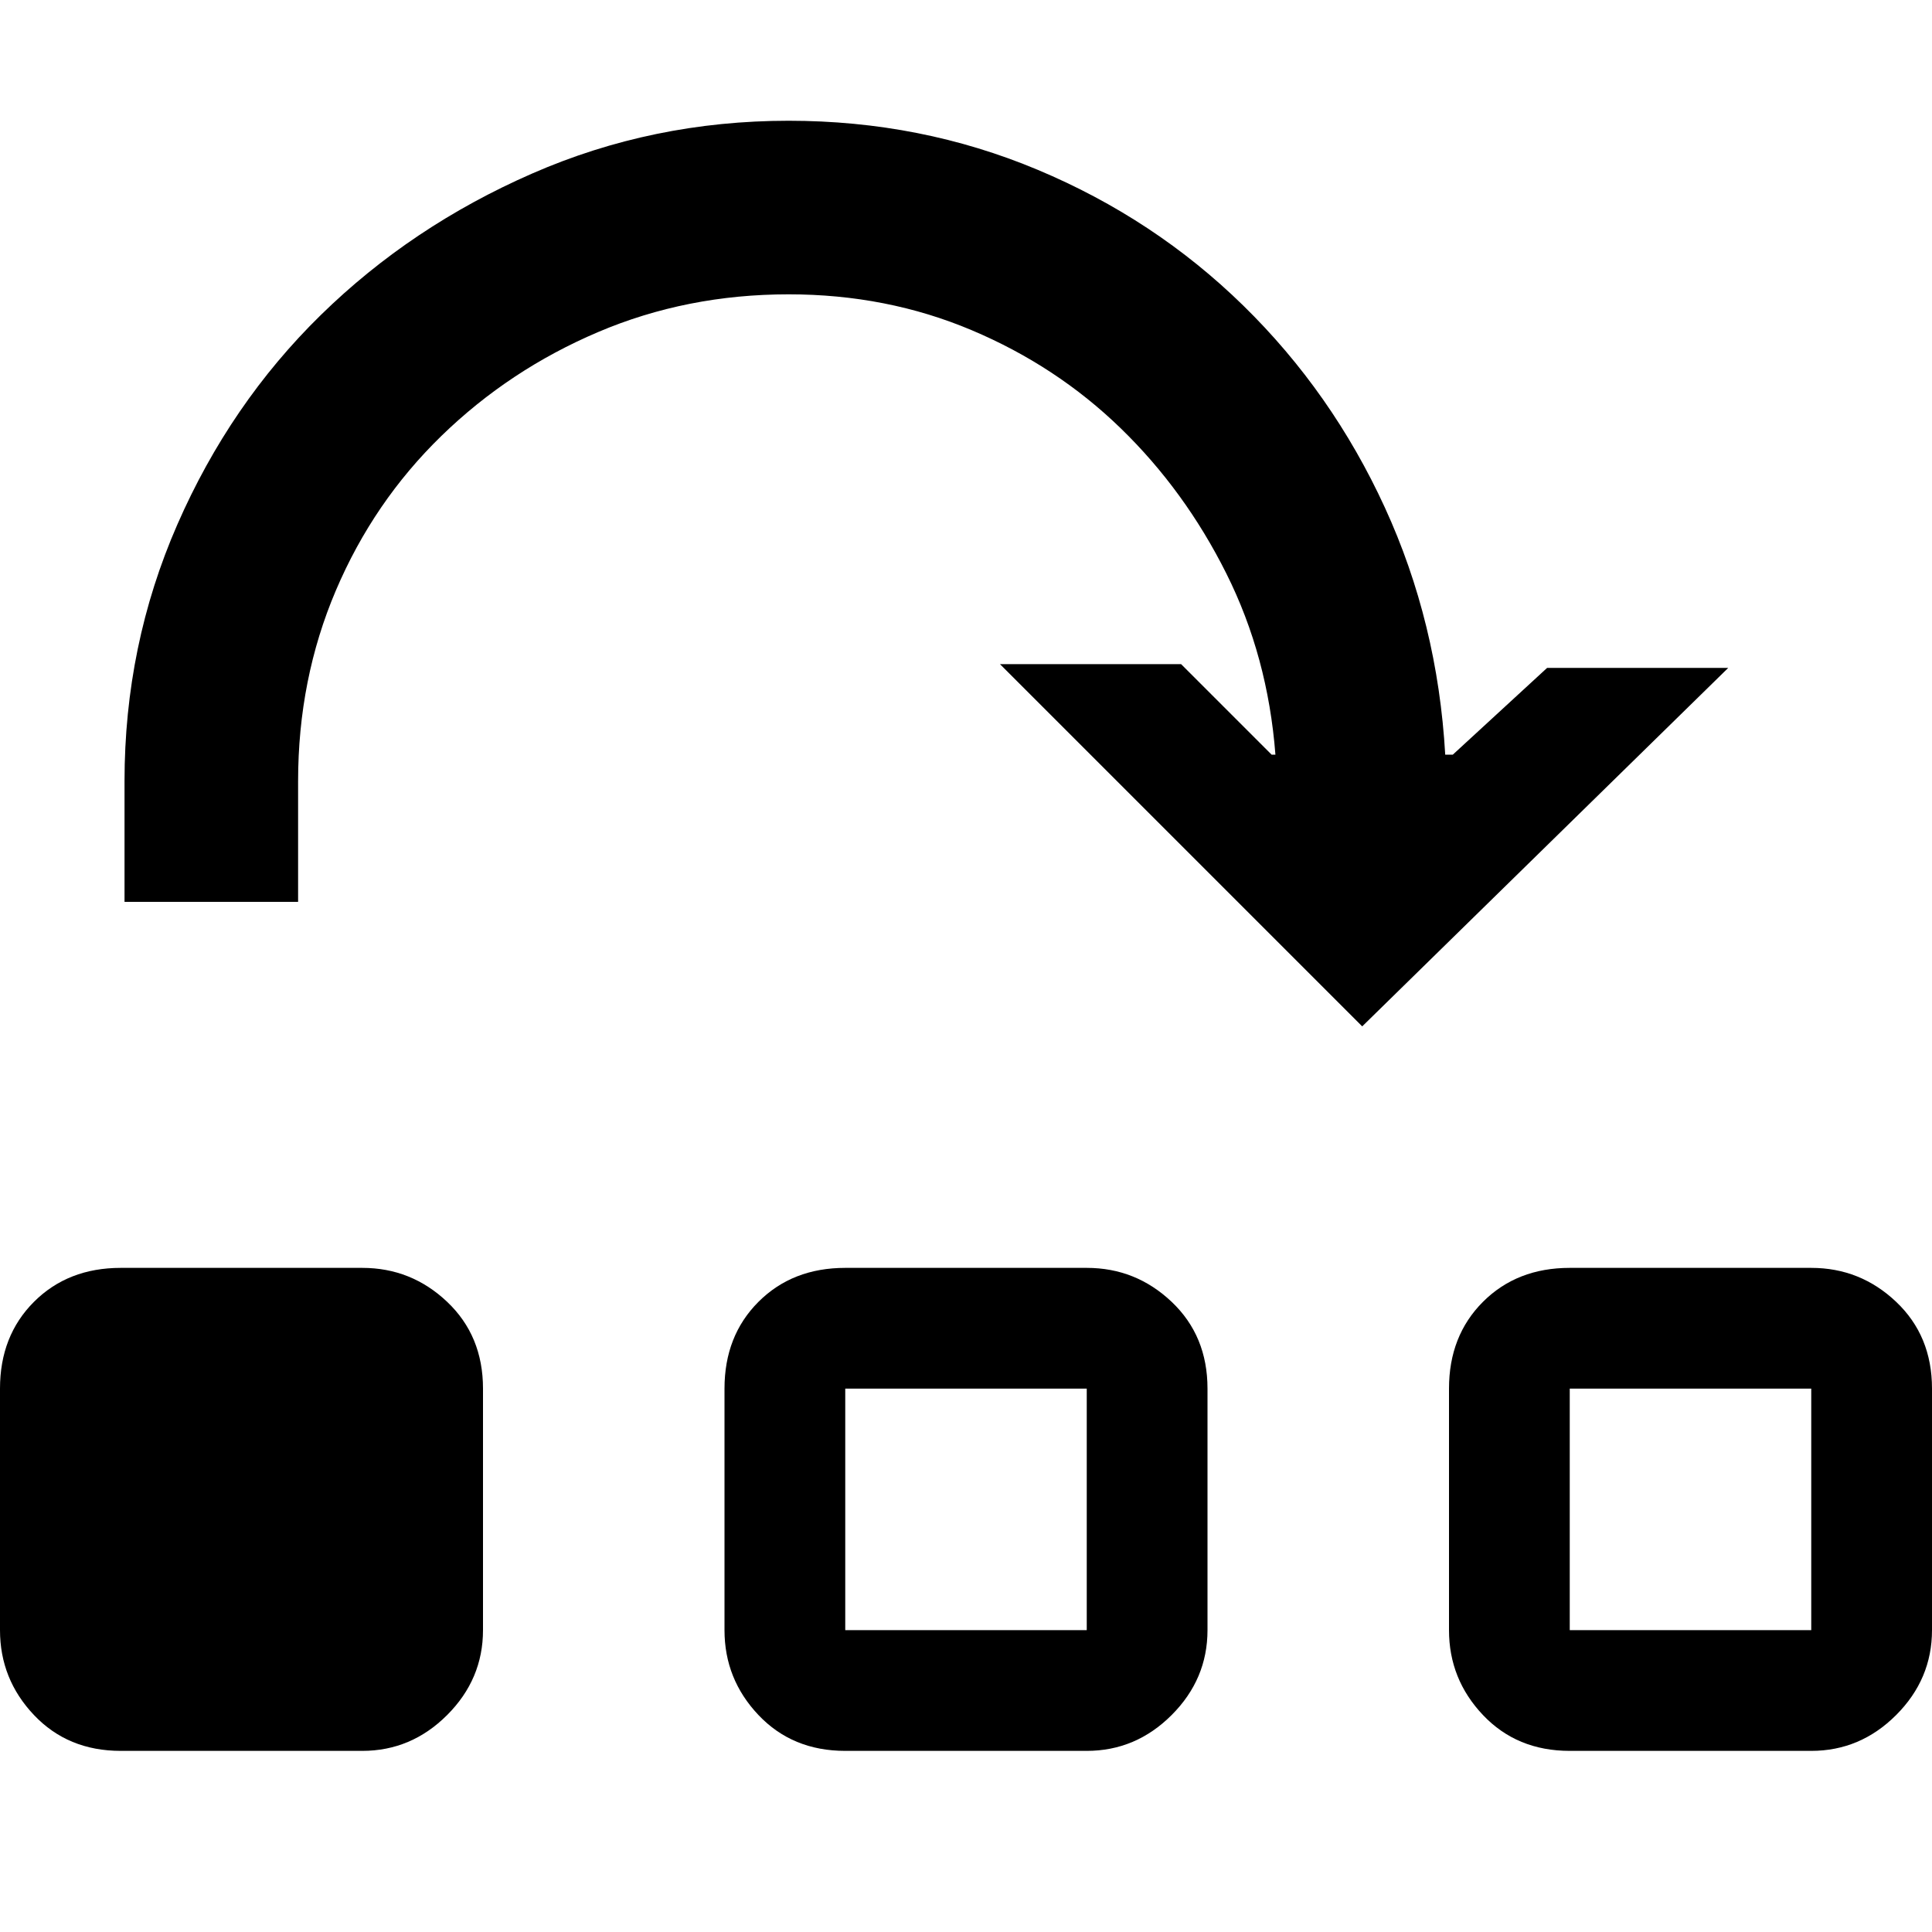 <svg xmlns="http://www.w3.org/2000/svg" viewBox="0 0 512 512">
	<path d="M33 239v-32q0-36 14-68t38-55.5T141 46t68-14q35 0 66 13t54.5 36 37.5 53.5 16 65.5h2l25-23h48l-97 95-96-96h48l24 24h1q-2-26-13-48t-28-38.5-39.5-26T209 78q-27 0-50.5 10T117 115.5t-28 41T79 207v32H33zm191 97h64q13 0 22.5 9t9.5 23v64q0 13-9.5 22.5T288 464h-64q-14 0-23-9.5t-9-22.5v-64q0-14 9-23t23-9zm160 96v-64q0-14 9-23t23-9h64q13 0 22.5 9t9.5 23v64q0 13-9.5 22.5T480 464h-64q-14 0-23-9.5t-9-22.5zM32 336h64q13 0 22.5 9t9.5 23v64q0 13-9.5 22.5T96 464H32q-14 0-23-9.5T0 432v-64q0-14 9-23t23-9zm384 32v64h64v-64h-64zm-192 64h64v-64h-64v64z"/>
</svg>